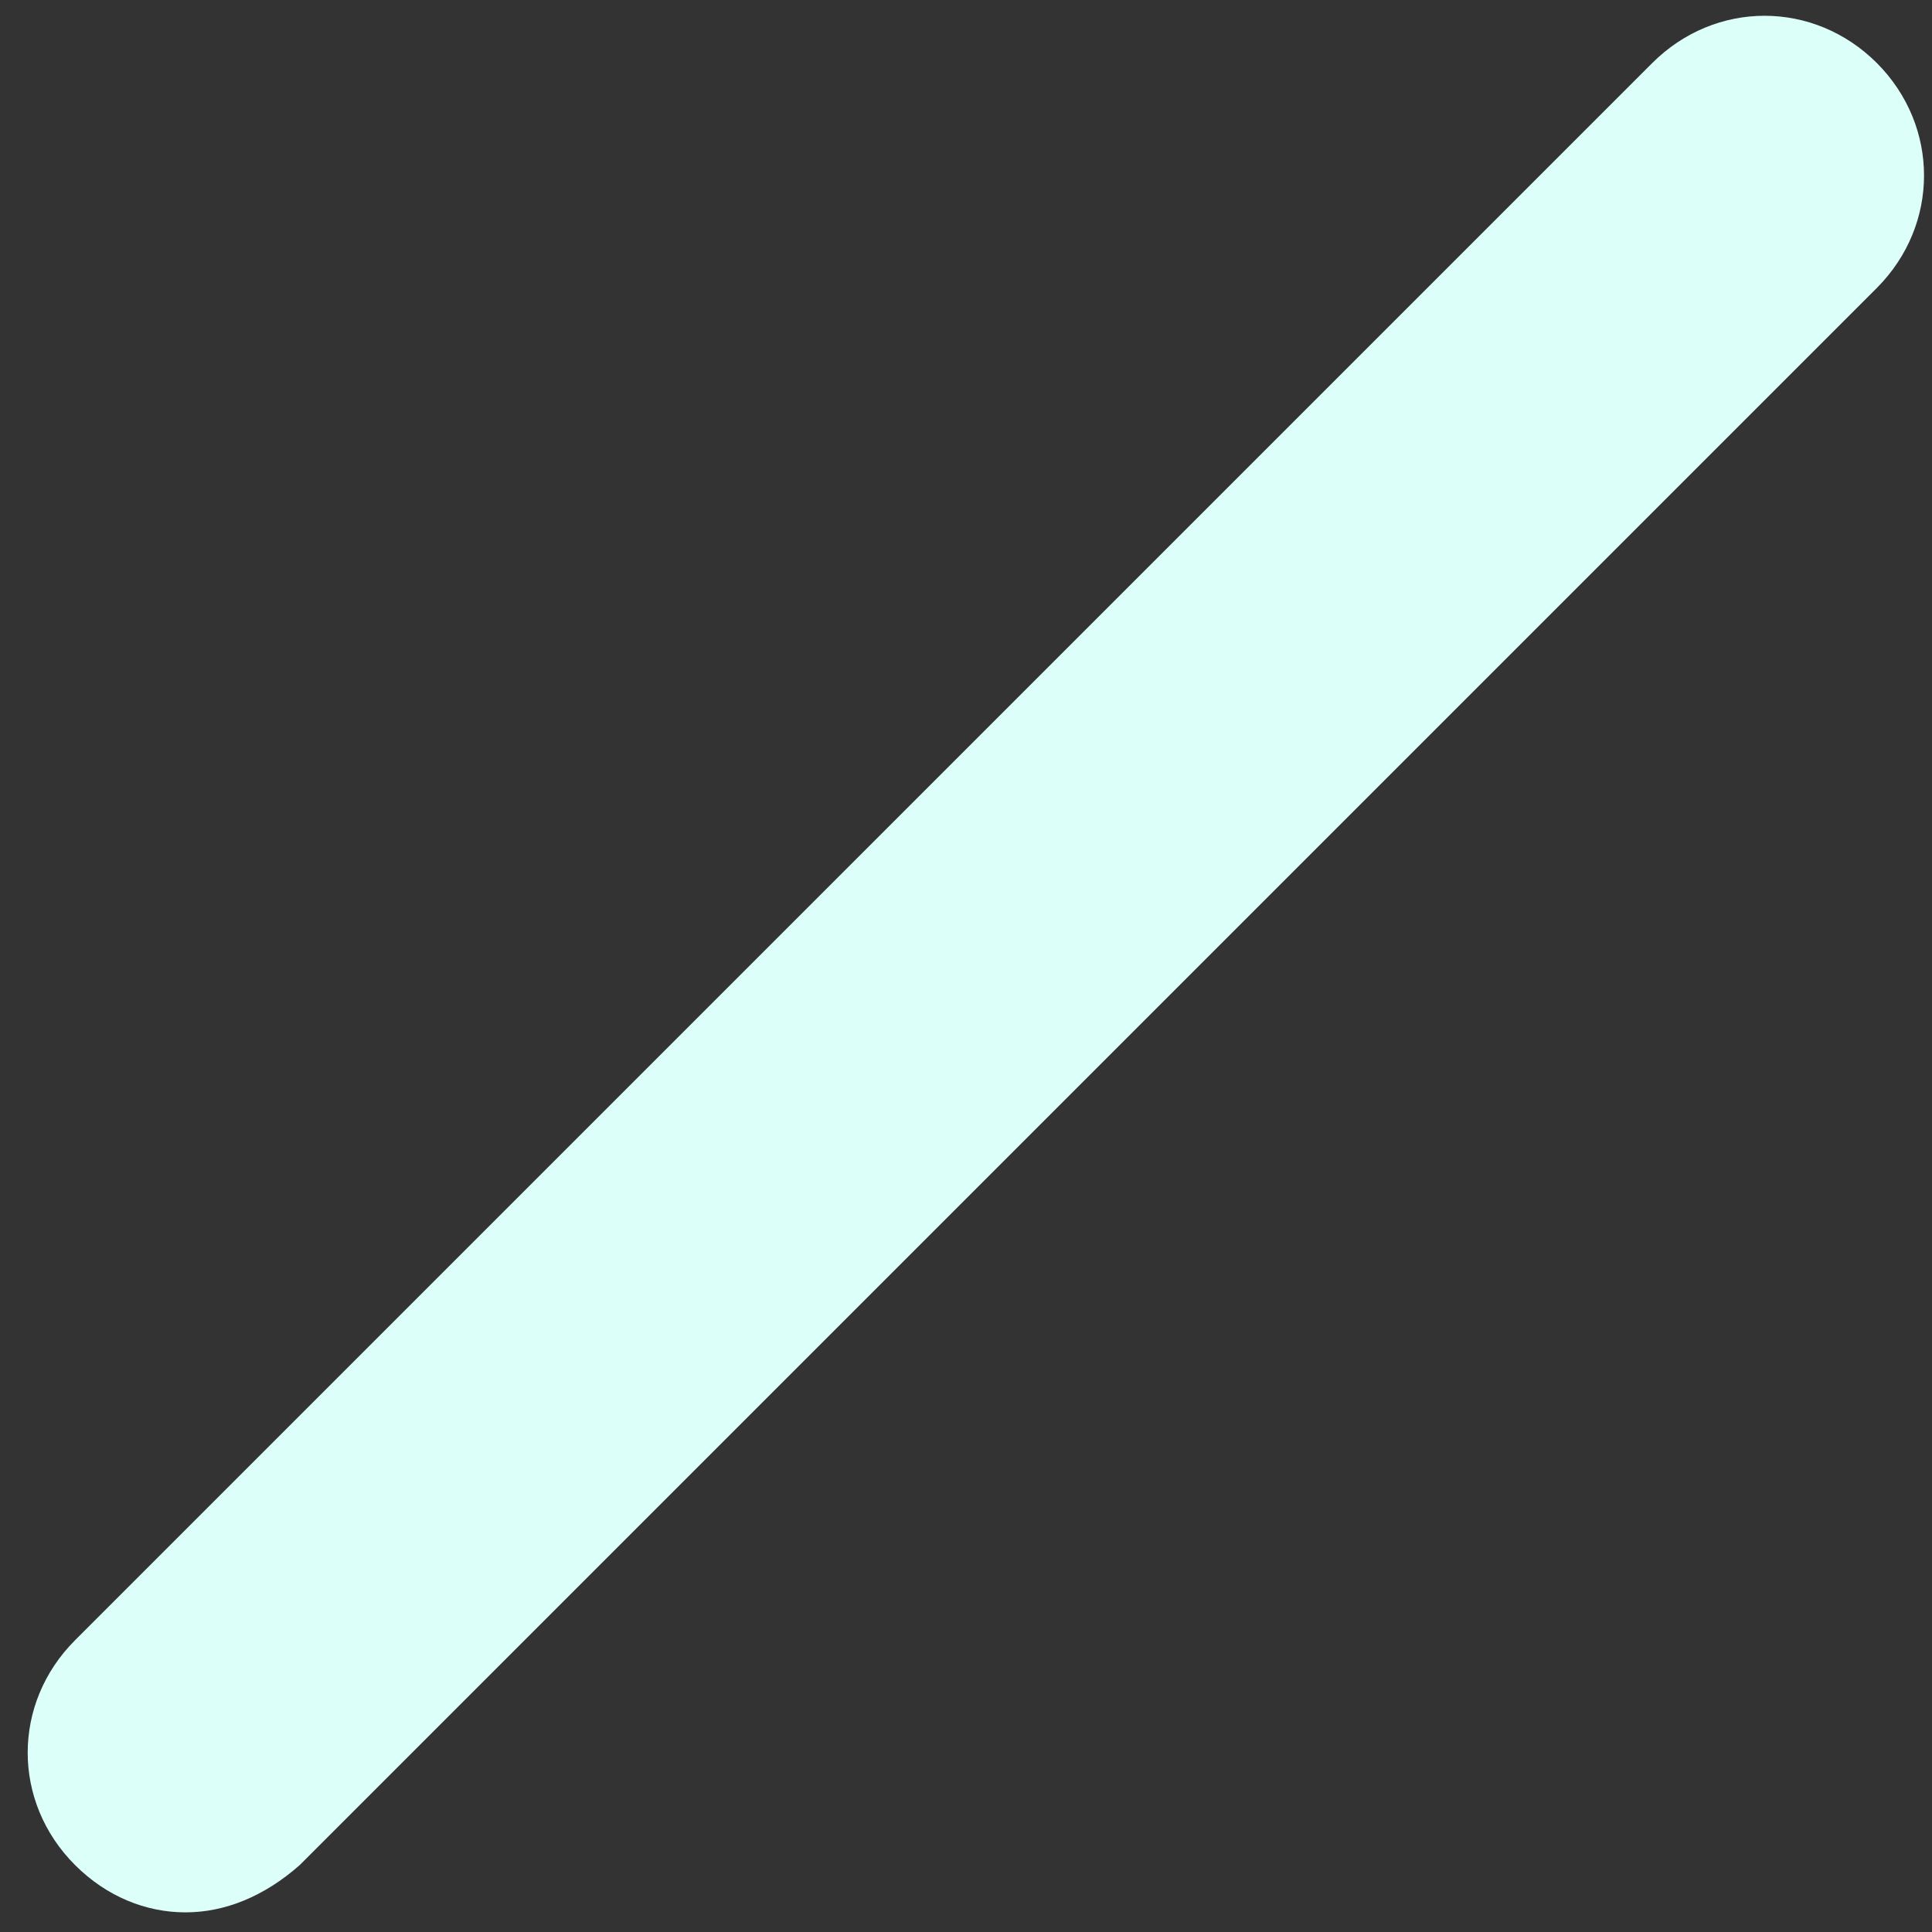 ﻿<?xml version="1.0" encoding="utf-8"?>
<svg version="1.1" xmlns:xlink="http://www.w3.org/1999/xlink" width="6px" height="6px" xmlns="http://www.w3.org/2000/svg">
  <rect width="100%" height="100%" fill="#333333" stroke="none"/>
  <g transform="matrix(1 0 0 1 -260 -371 )">
    <path d="M 0.931 5.792  C 0.82 5.89  0.698 5.939  0.576 5.939  C 0.453 5.939  0.331 5.89  0.233 5.792  C 0.037 5.596  0.037 5.29  0.233 5.094  L 5.131 0.196  C 5.327 0  5.633 0  5.829 0.196  C 6.024 0.392  6.024 0.698  5.829 0.894  L 0.931 5.792  Z " fill-rule="nonzero" fill="#dcfffa" stroke="none" transform="matrix(1 0 0 1 260 371 )" />
  </g>
</svg>